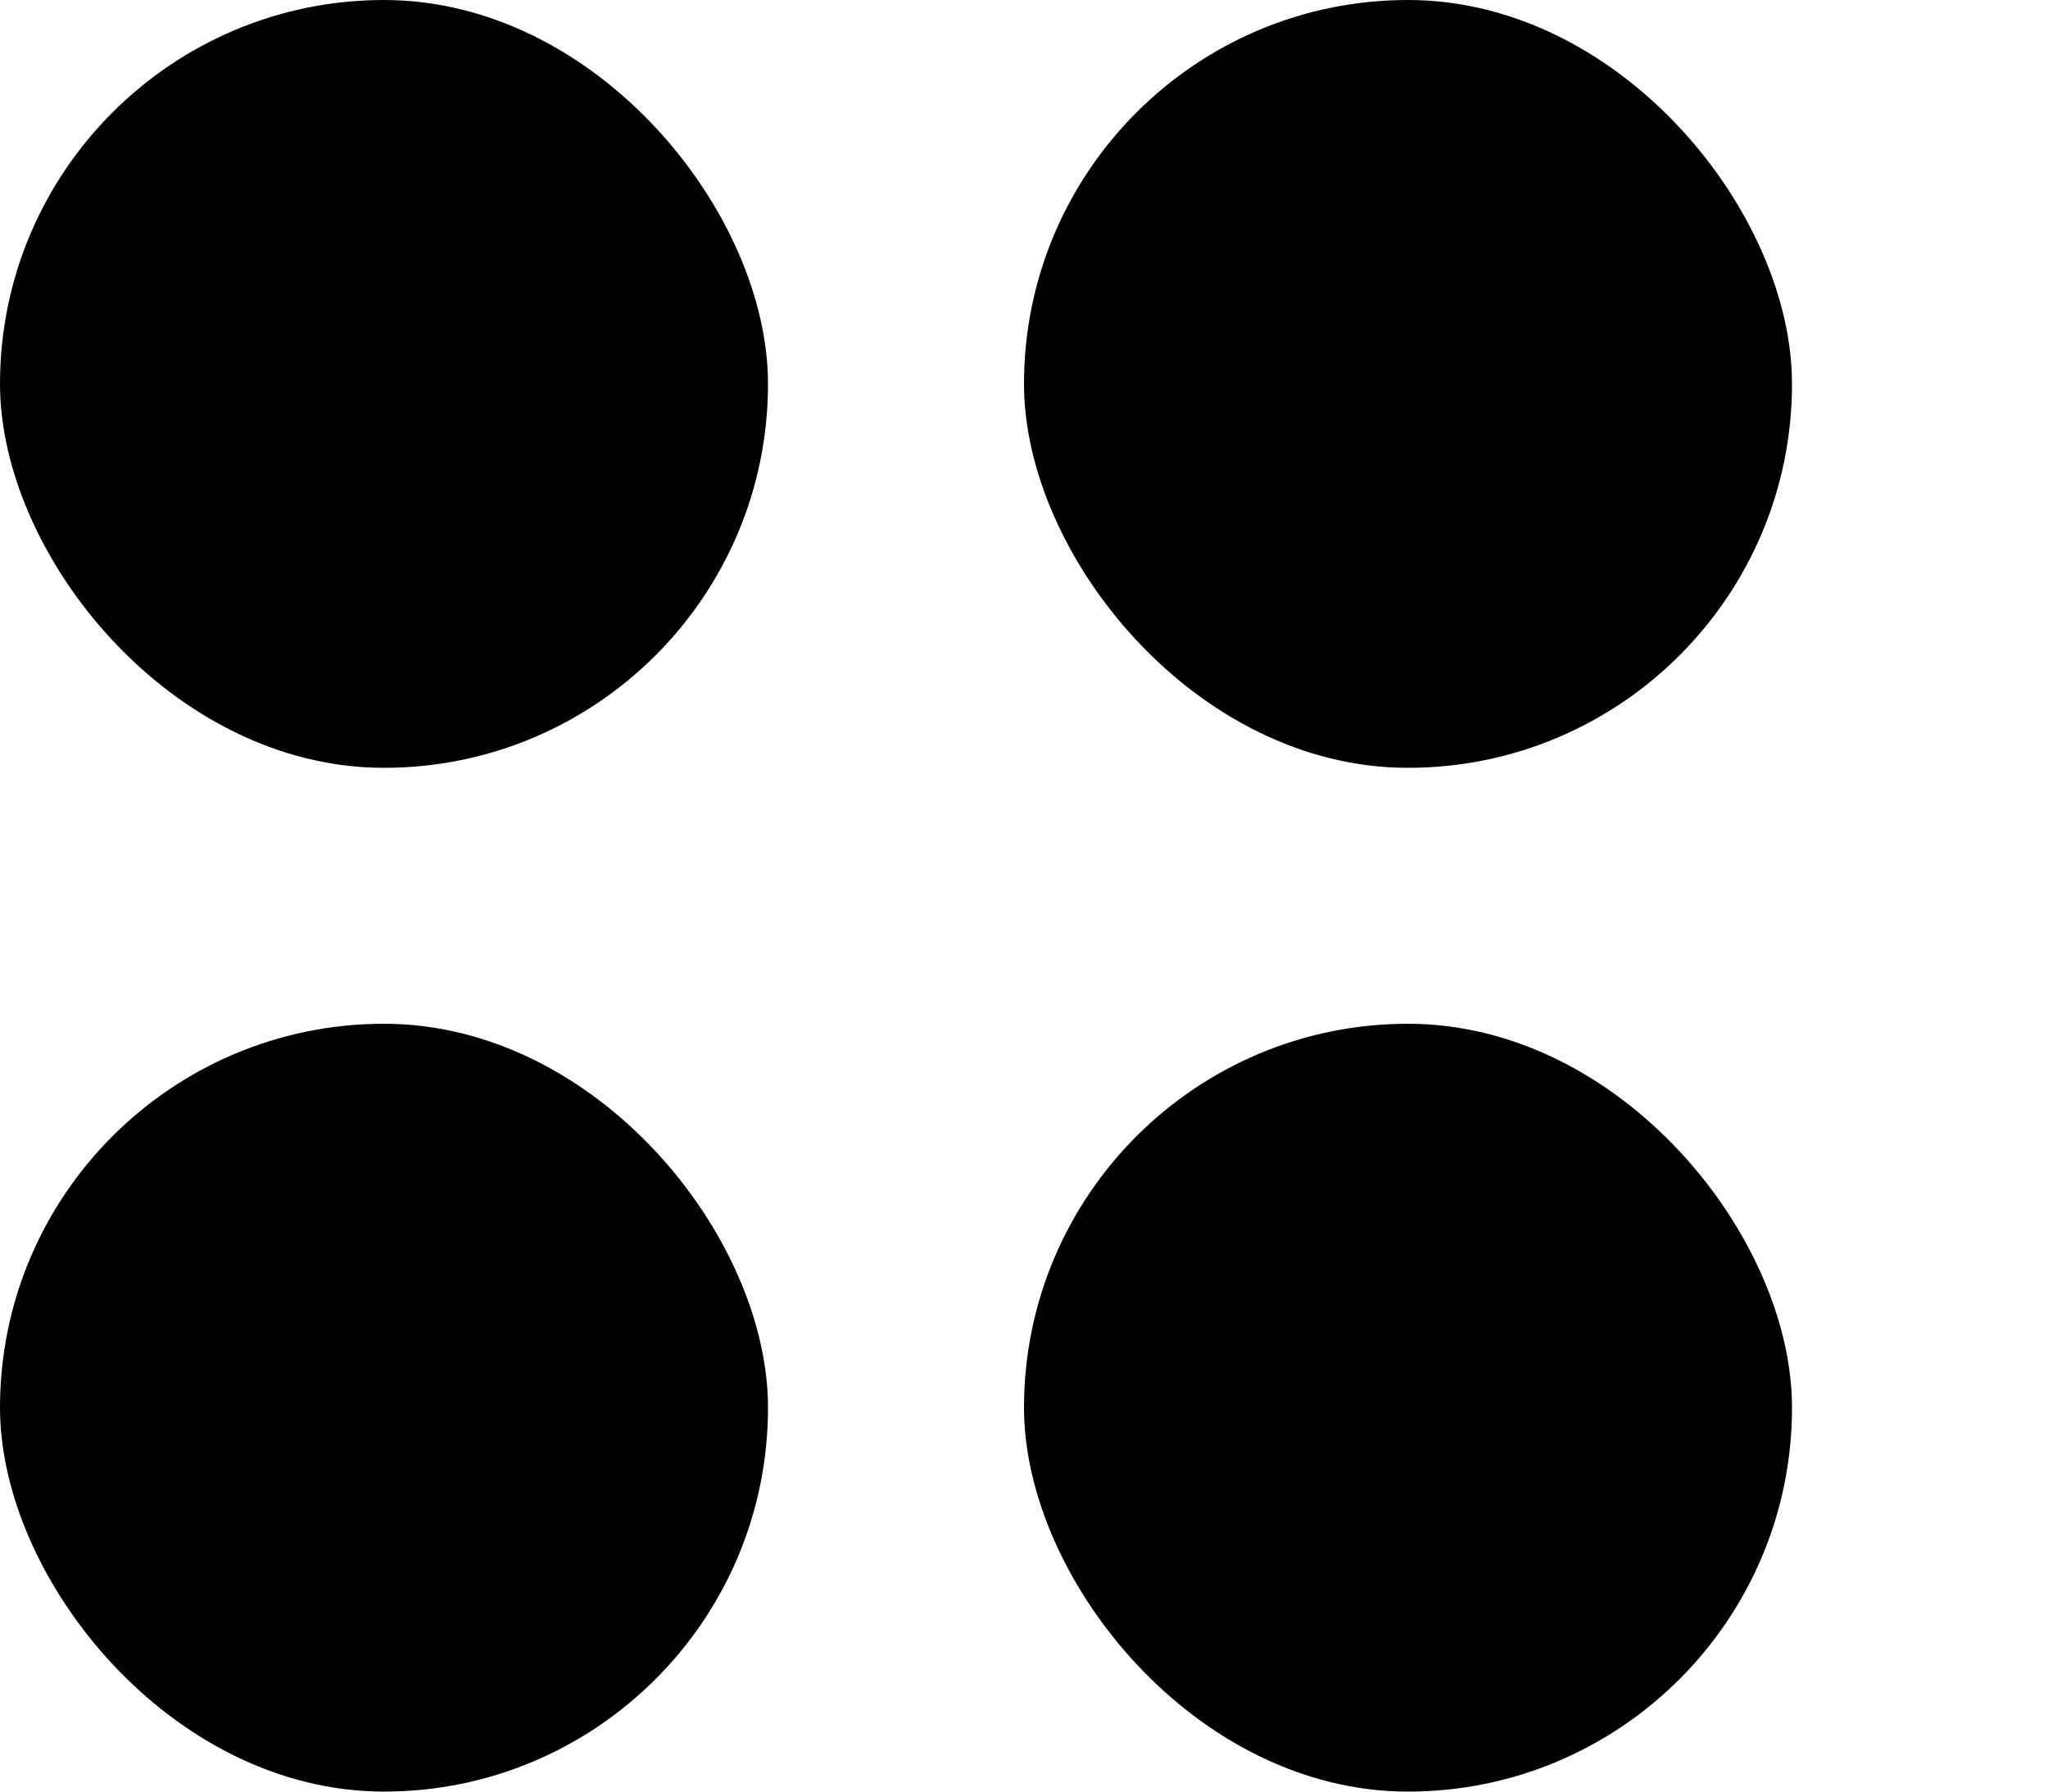 <svg width="16" height="14" viewBox="0 0 16 14" fill="none" xmlns="http://www.w3.org/2000/svg">
<rect width="6" height="6" rx="3" fill="black"/>
<rect x="8" width="6" height="6" rx="3" fill="black"/>
<rect y="8" width="6" height="6" rx="3" fill="black"/>
<rect x="8" y="8" width="6" height="6" rx="3" fill="black"/>
</svg>
